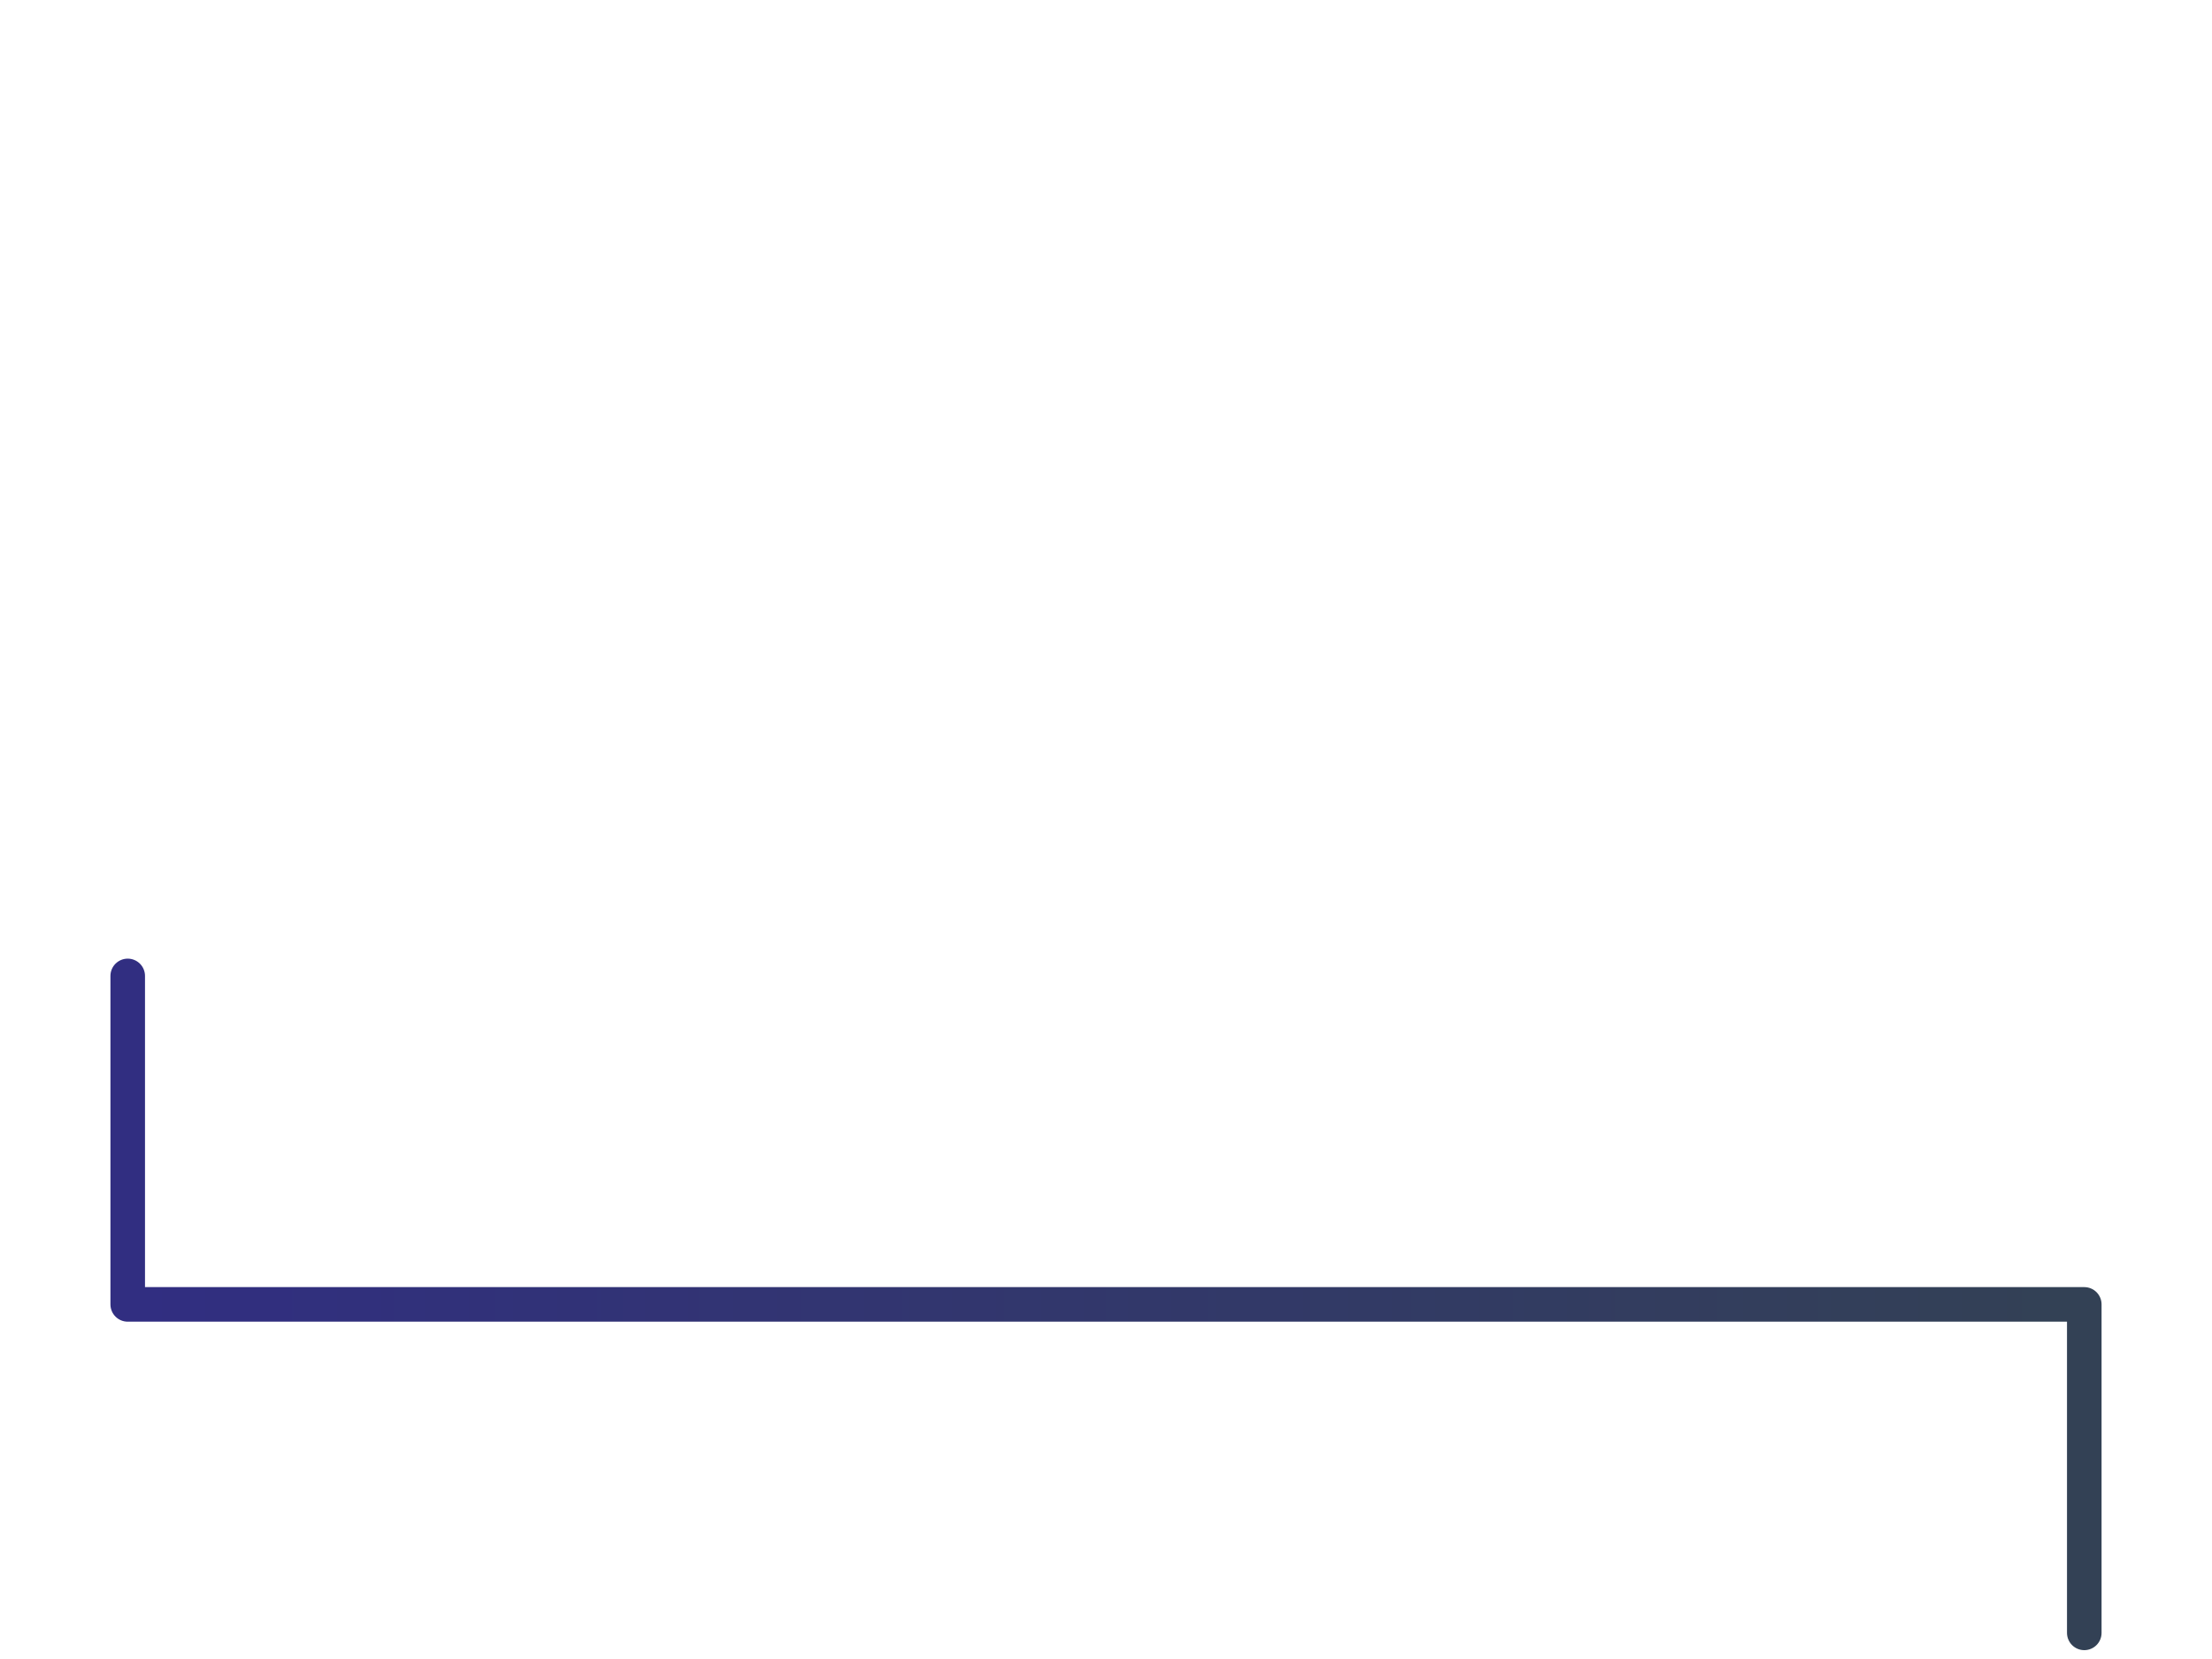 <svg id="ex7ieQsorfp1" xmlns="http://www.w3.org/2000/svg" xmlns:xlink="http://www.w3.org/1999/xlink" viewBox="0 0 640 480" shape-rendering="geometricPrecision" text-rendering="geometricPrecision"><defs><linearGradient id="ex7ieQsorfp2-stroke" x1="0" y1="0.5" x2="1" y2="0.5" spreadMethod="pad" gradientUnits="objectBoundingBox" gradientTransform="translate(0 0)"><stop id="ex7ieQsorfp2-stroke-0" offset="0%" stop-color="#334155"/><stop id="ex7ieQsorfp2-stroke-1" offset="100%" stop-color="#312e81"/></linearGradient></defs><path d="M32.381,115.389v95.038h566.094v95.038" transform="matrix(-1 0 0-1 635.428 587.829)" fill="none" stroke="url(#ex7ieQsorfp2-stroke)" stroke-width="10" stroke-linecap="round" stroke-linejoin="round"/></svg>
